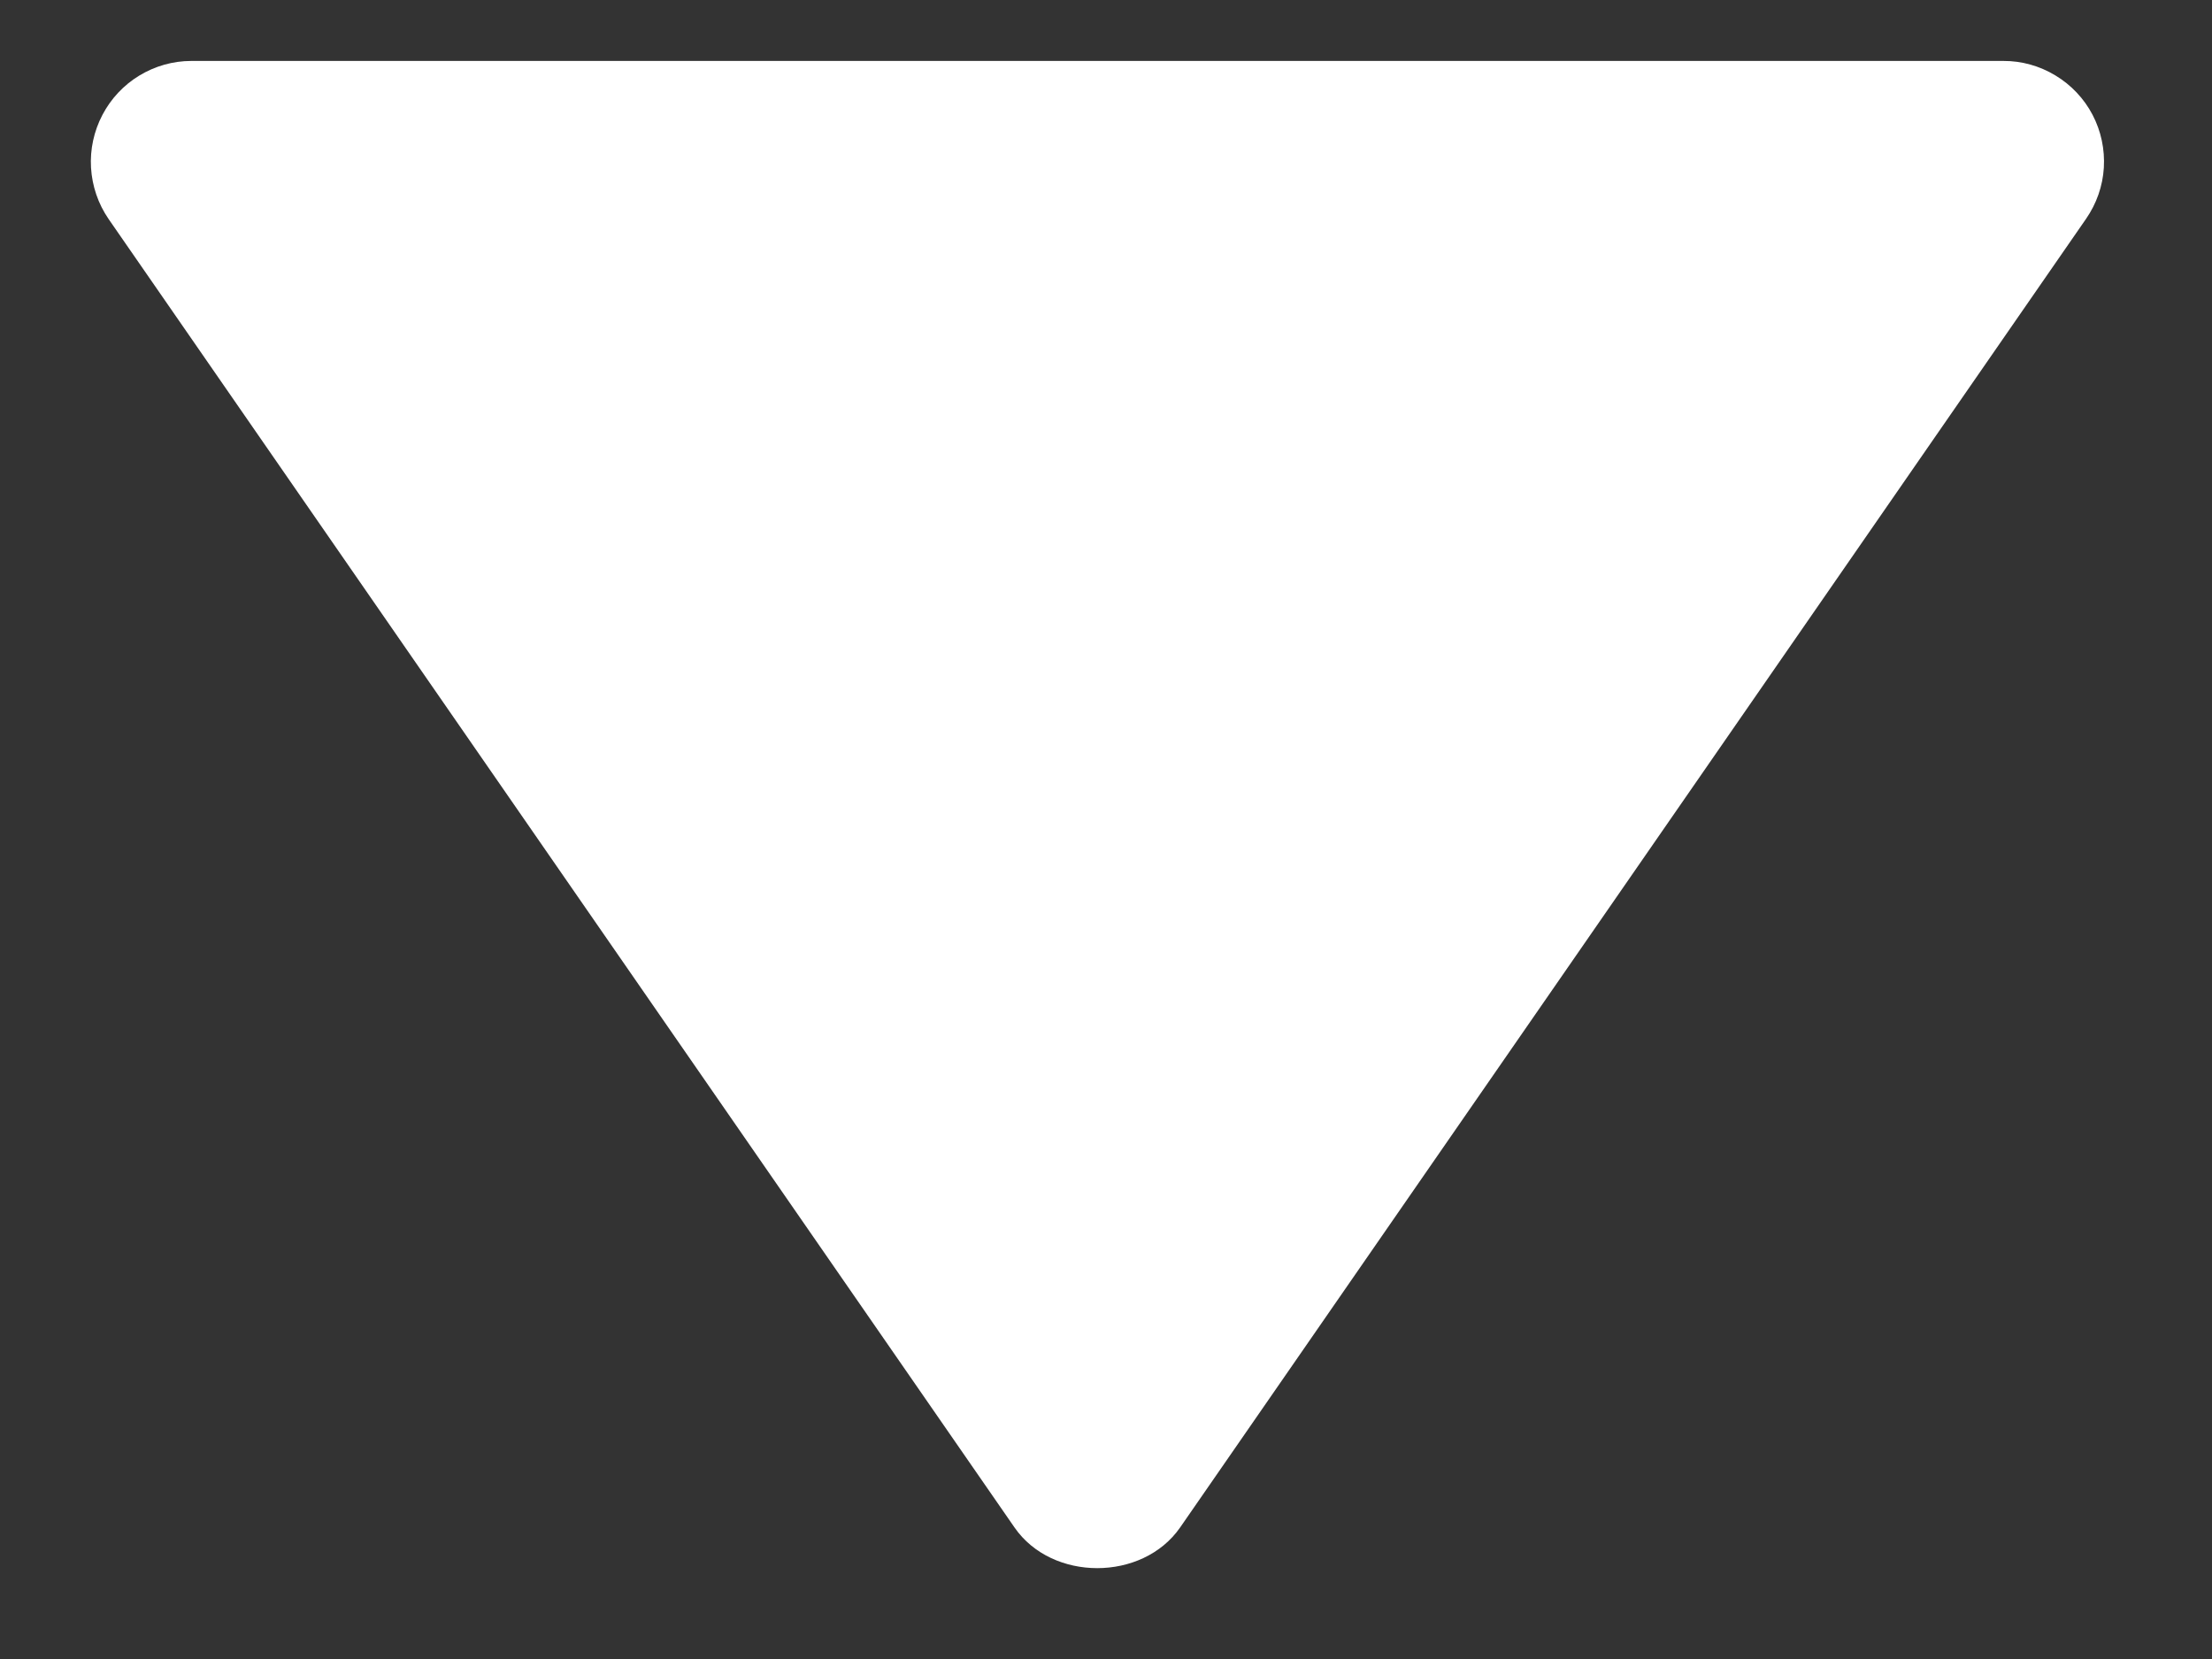 <svg width="20" height="15" viewBox="0 0 20 15" fill="none" xmlns="http://www.w3.org/2000/svg">
<rect x="0" y="0" width="20" height="15" fill="#333333" stroke="none"/>
<path d="M18.113 0.551L1.73 0.551C1.564 0.551 1.402 0.597 1.26 0.683C1.118 0.769 1.003 0.892 0.926 1.039C0.849 1.186 0.813 1.351 0.823 1.517C0.833 1.682 0.887 1.842 0.981 1.979L9.173 13.811C9.512 14.301 10.329 14.301 10.67 13.811L18.861 1.979C18.956 1.842 19.012 1.682 19.022 1.517C19.032 1.351 18.997 1.185 18.92 1.038C18.843 0.891 18.727 0.768 18.584 0.682C18.442 0.596 18.279 0.55 18.113 0.551Z" fill="white"/>
</svg>
